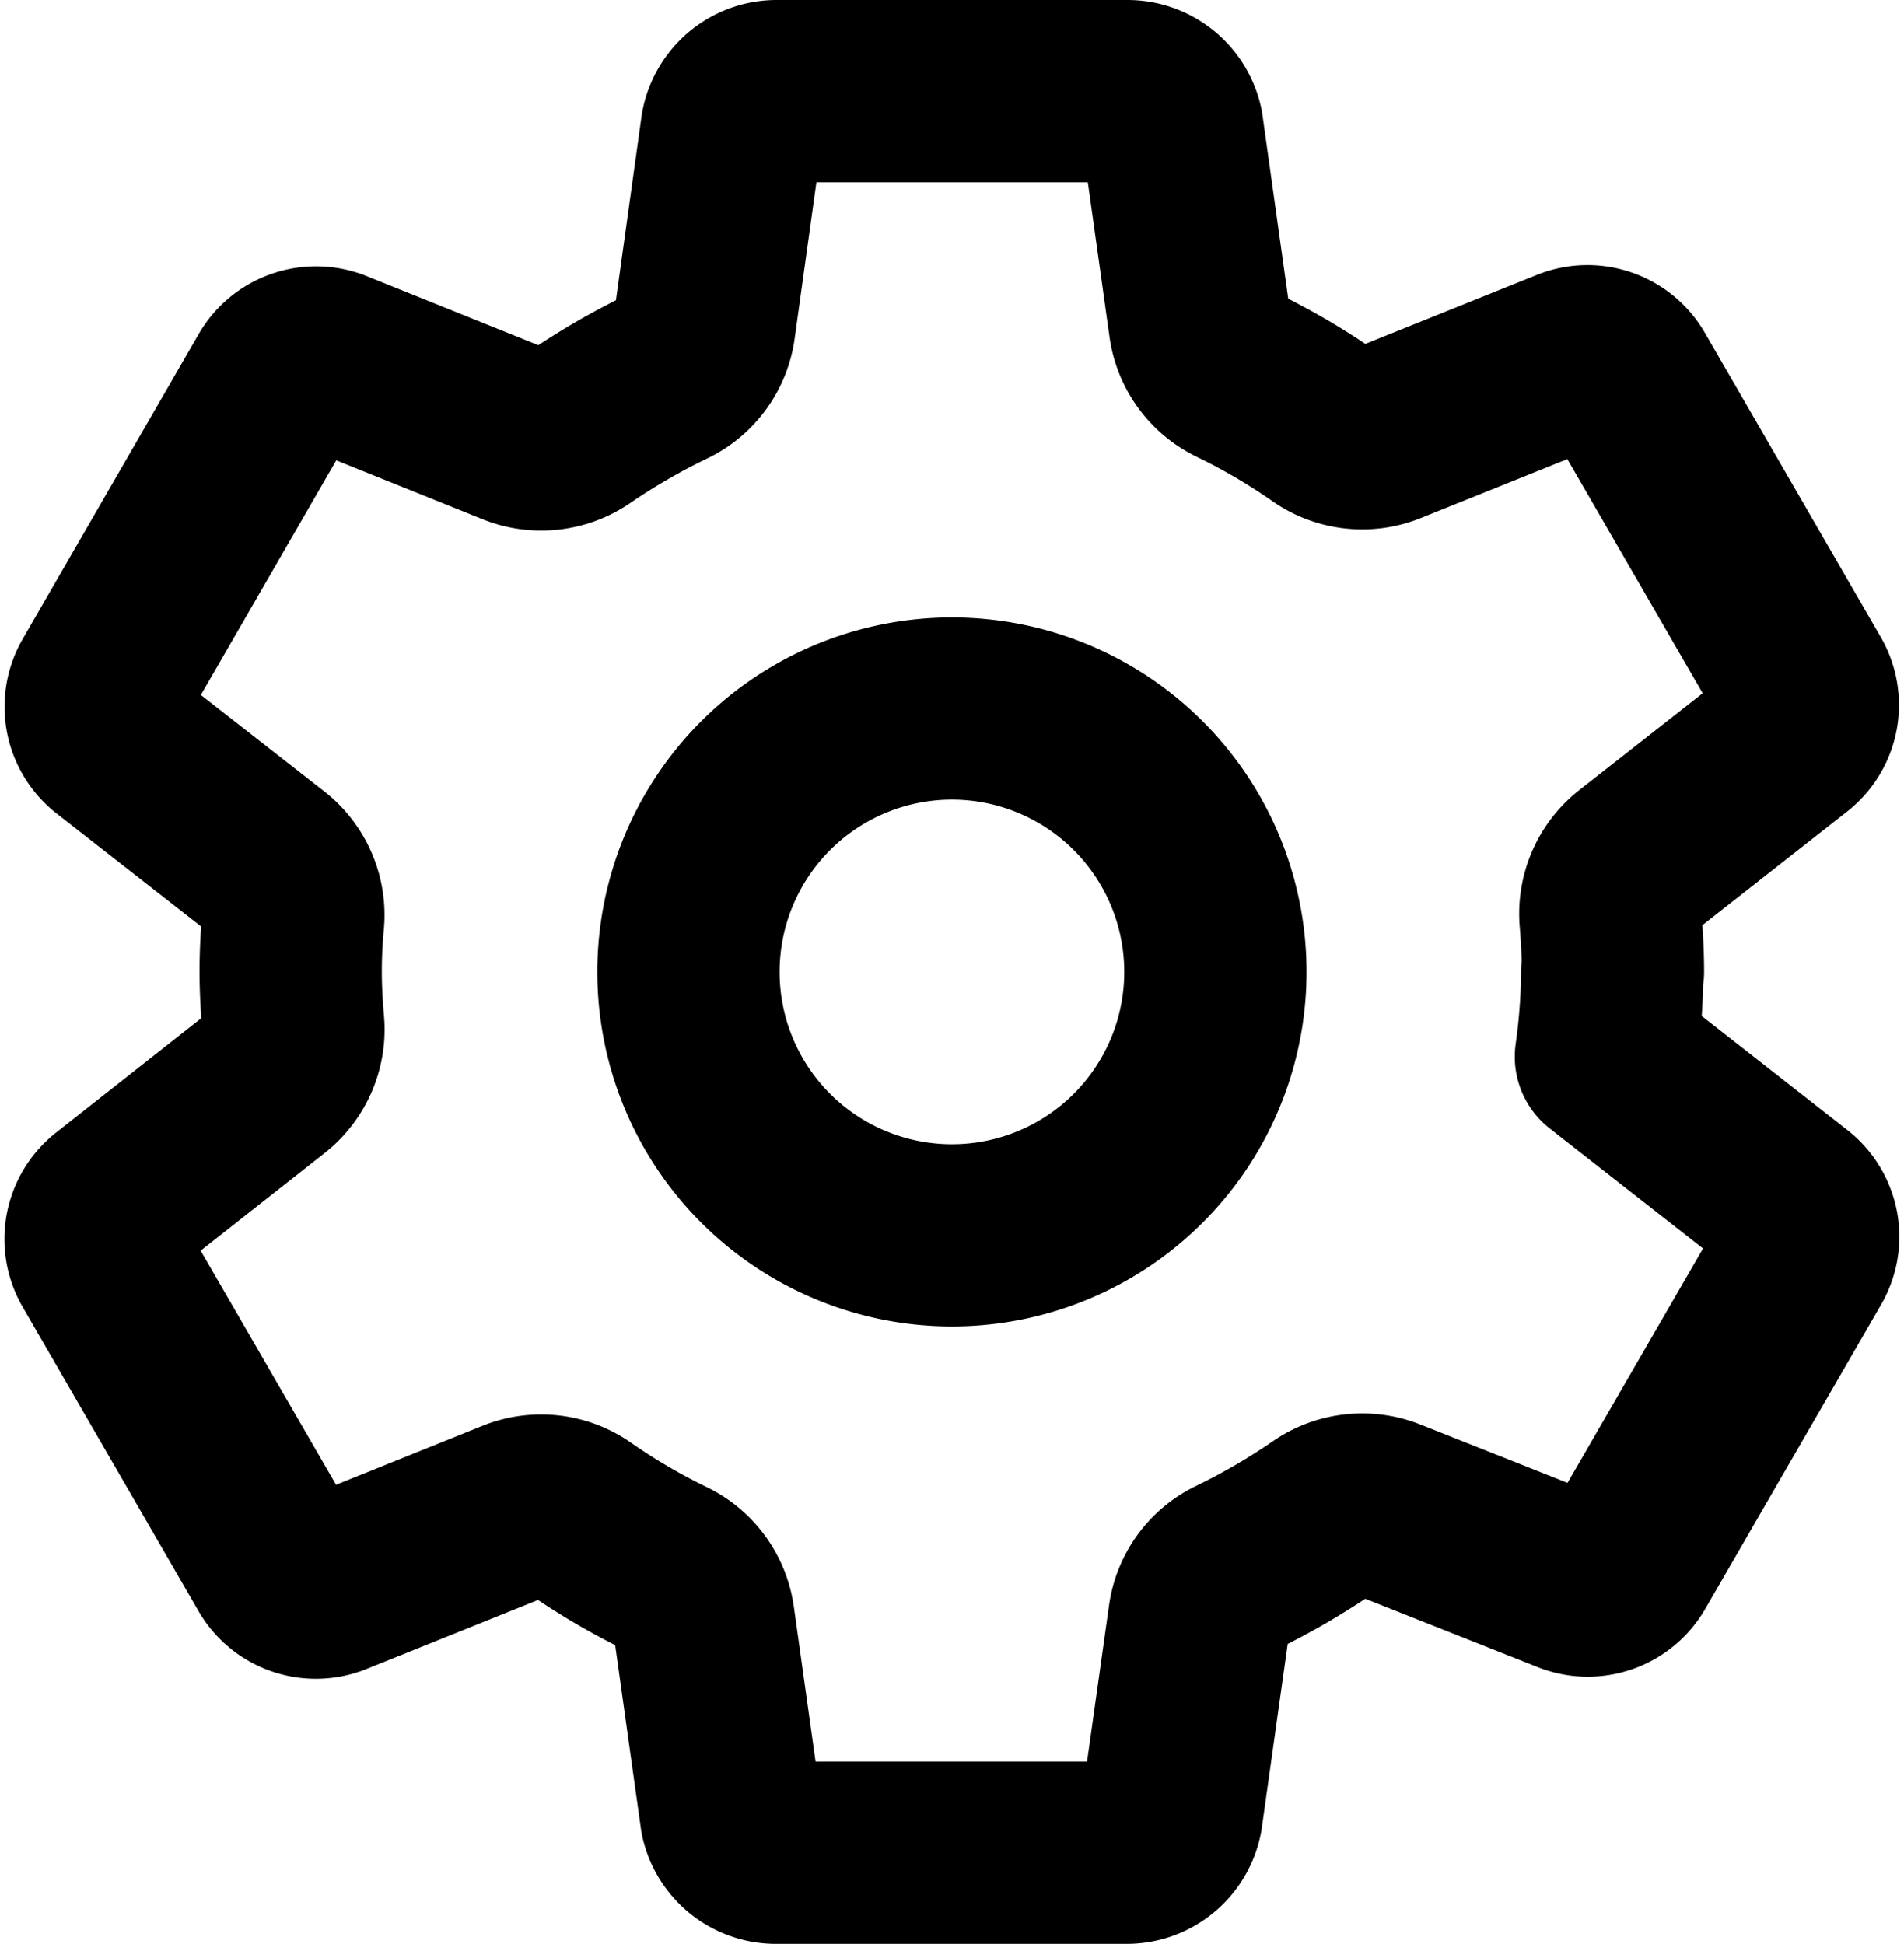 <svg xmlns="http://www.w3.org/2000/svg" width="15.668" height="16" viewBox="0 0 15.668 16">
  <defs>
    <style>
      .cls-1 {
        fill: none;
        stroke: #000;
        stroke-linecap: round;
        stroke-linejoin: round;
        stroke-width: 1.5px;
      }
    </style>
  </defs>
  <path id="settings-outline" class="cls-1" d="M10.634,8.045A2.168,2.168,0,1,0,12.579,9.99,2.168,2.168,0,0,0,10.634,8.045ZM15.855,10.2a5.229,5.229,0,0,1-.052.7l1.532,1.2a.366.366,0,0,1,.083.466l-1.449,2.507a.366.366,0,0,1-.445.156L14,14.625a.546.546,0,0,0-.514.059,5.572,5.572,0,0,1-.729.424.54.54,0,0,0-.3.411l-.228,1.622a.375.375,0,0,1-.362.311h-2.9a.376.376,0,0,1-.362-.3l-.227-1.62a.544.544,0,0,0-.3-.414,5.262,5.262,0,0,1-.727-.426.542.542,0,0,0-.512-.058l-1.521.612a.366.366,0,0,1-.445-.155L3.424,12.585a.366.366,0,0,1,.083-.466L4.8,11.1a.544.544,0,0,0,.2-.477c-.012-.141-.02-.282-.02-.424s.007-.28.02-.418A.542.542,0,0,0,4.8,9.312L3.506,8.3a.366.366,0,0,1-.081-.464L4.874,5.325a.366.366,0,0,1,.445-.156l1.521.612a.546.546,0,0,0,.514-.059A5.572,5.572,0,0,1,8.084,5.3a.54.54,0,0,0,.3-.411L8.61,3.264a.375.375,0,0,1,.362-.311h2.9a.376.376,0,0,1,.362.3l.227,1.62a.544.544,0,0,0,.3.414,5.262,5.262,0,0,1,.727.426A.542.542,0,0,0,14,5.771l1.521-.612a.366.366,0,0,1,.445.155l1.449,2.507a.366.366,0,0,1-.083.466L16.042,9.3a.544.544,0,0,0-.2.477c.011.14.019.281.019.423Z" transform="translate(-2.588 -2.203)"/>
</svg>
